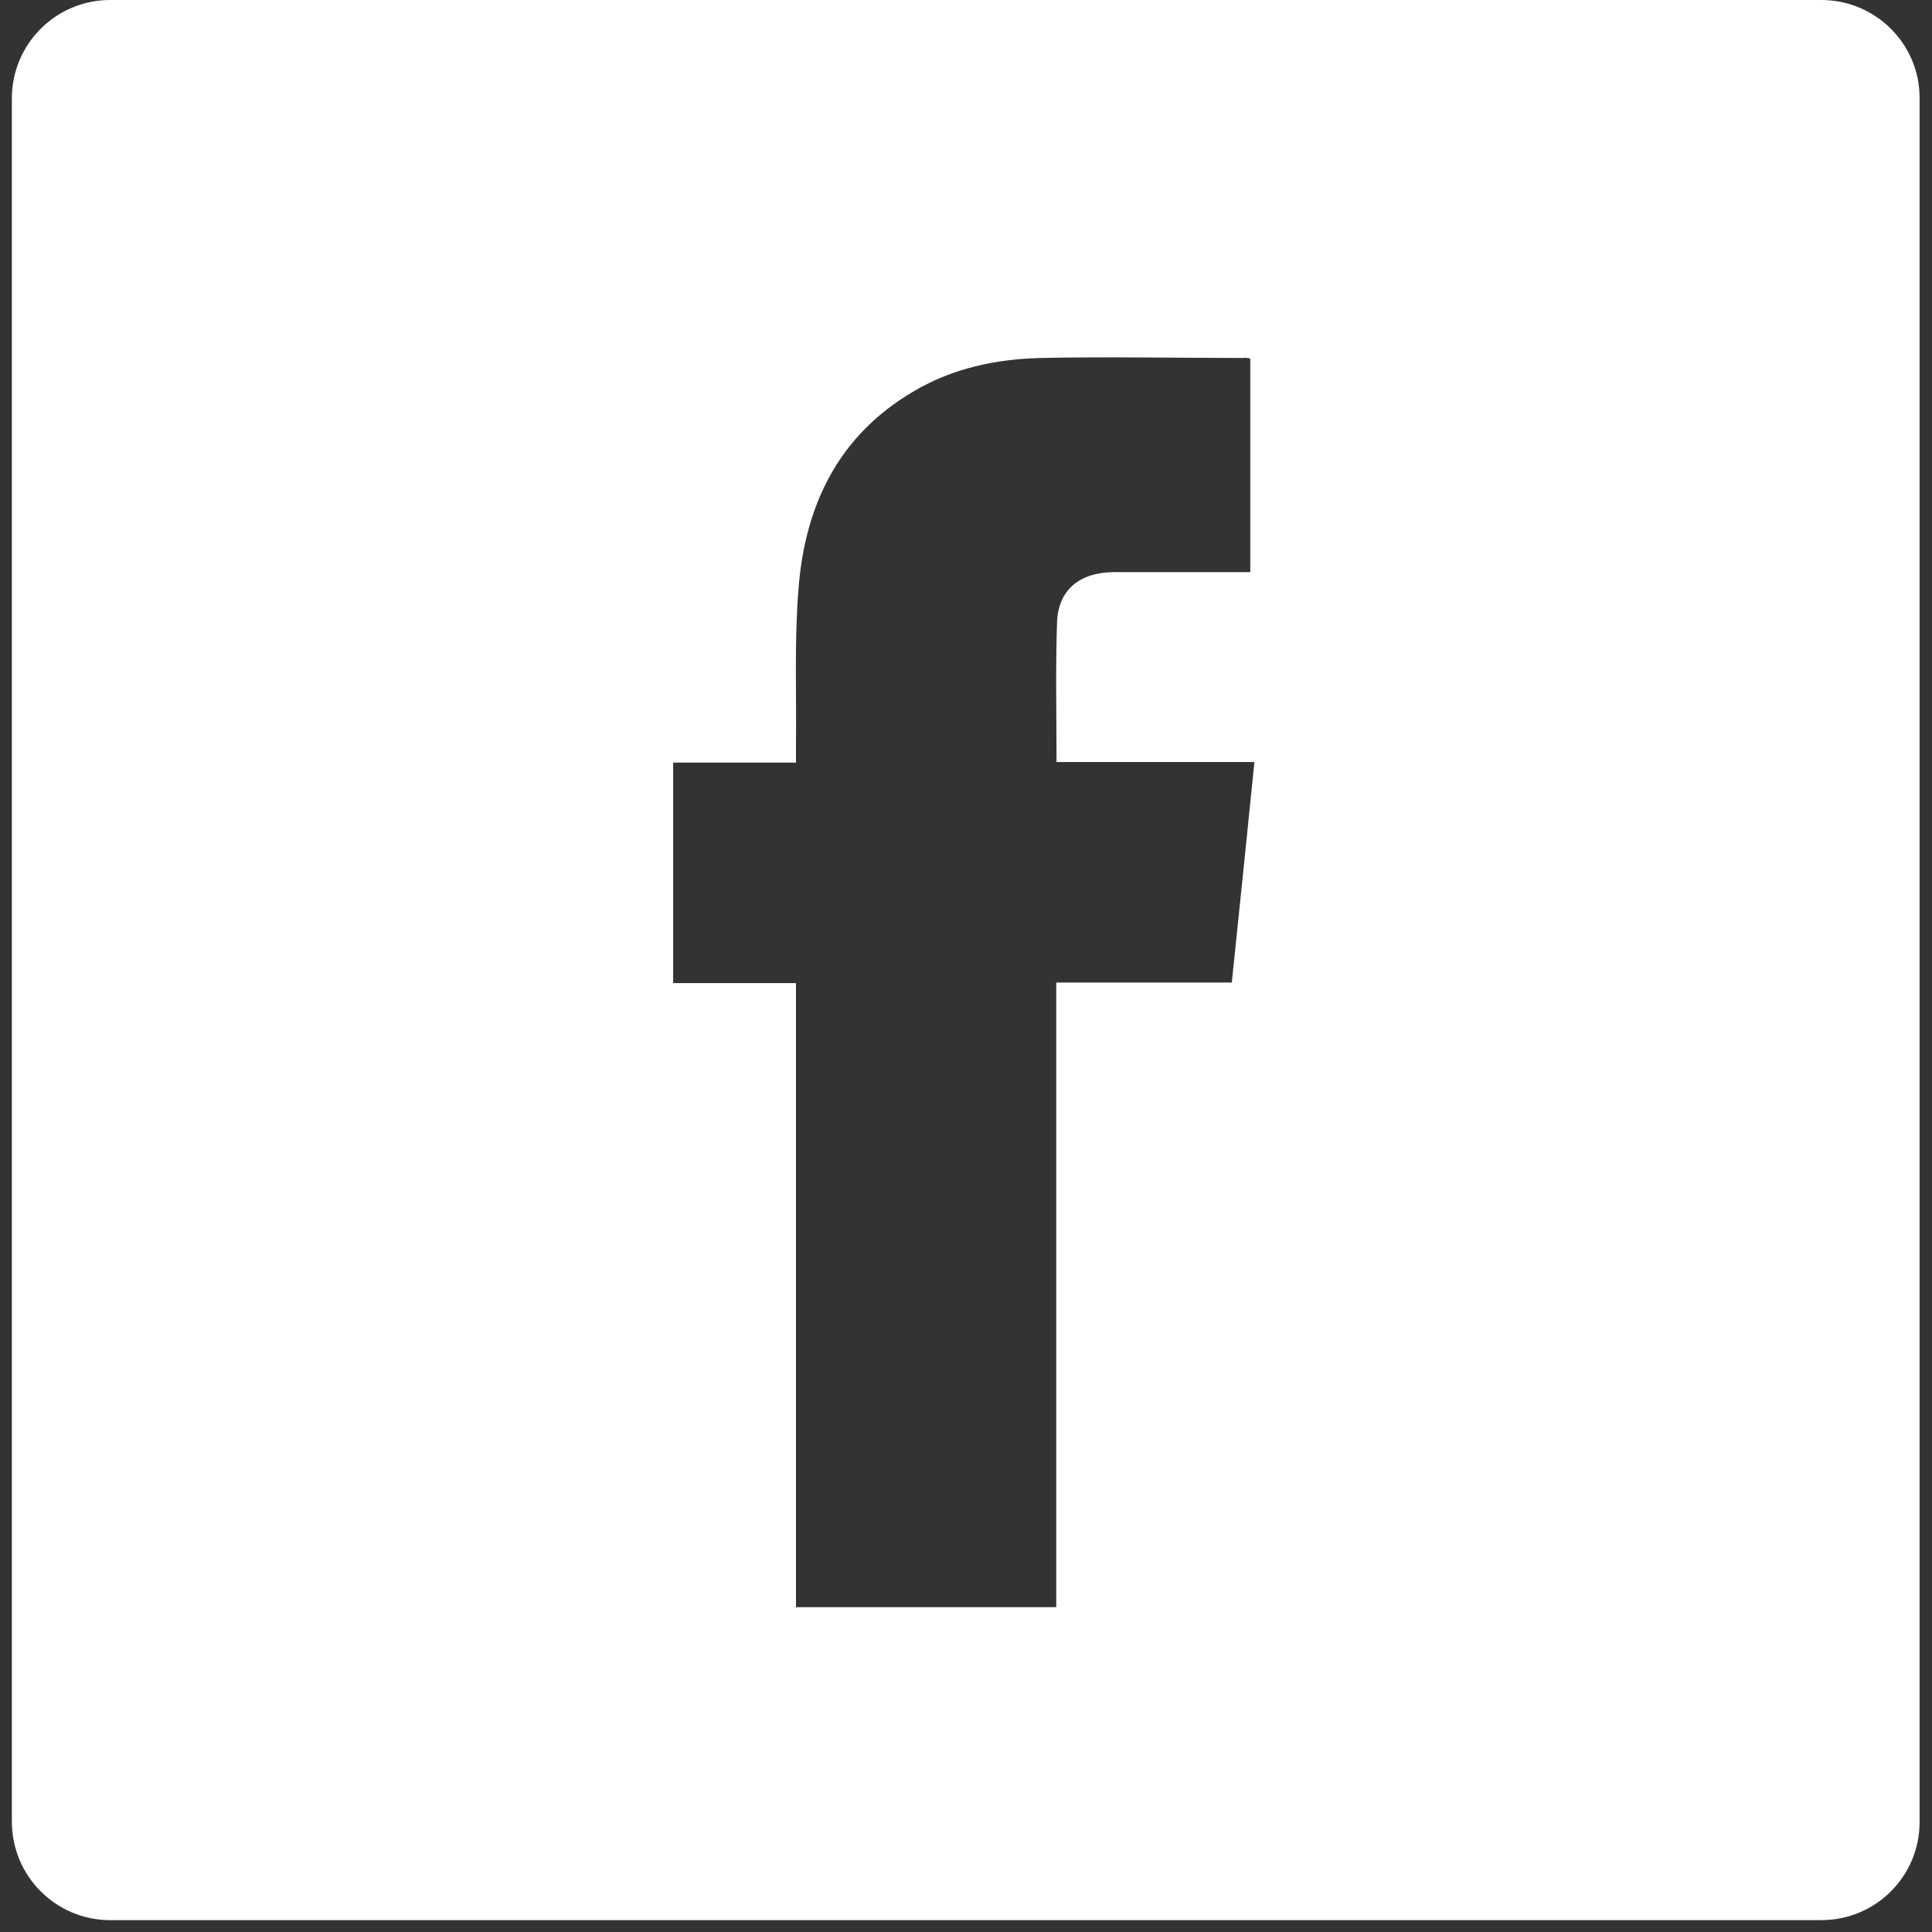<?xml version="1.0" encoding="utf-8"?>
<!-- Generator: Adobe Illustrator 18.1.0, SVG Export Plug-In . SVG Version: 6.00 Build 0)  -->
<svg version="1.1" id="Layer_1" xmlns="http://www.w3.org/2000/svg" xmlns:xlink="http://www.w3.org/1999/xlink" x="0px" y="0px"
	 viewBox="0 0 700 700" enable-background="new 0 0 700 700" xml:space="preserve">
<rect x="0" y="0" width="700" height="700" fill="#333333" stroke="none"/>
<g>
	<path fill="#FFFFFF" d="M659.9,0h-620C20.2,0,4.3,16,4.3,35.6V660c0,19.8,16,35.7,35.6,35.7h620c19.7,0,35.6-15.9,35.6-35.5V35.6
		C695.6,15.9,679.5,0,659.9,0z M446.3,356c-21.3,0-42.3,0-63.6,0c0,75.8,0,150.8,0,226.3c-31.6,0-62.7,0-94.3,0
		c0-75.3,0-150.6,0-226.1c-15,0-29.6,0-44.5,0c0-26.9,0-53,0-79.9c14.5,0,29.2,0,44.5,0c0-2.7,0-4.7,0-6.7
		c0.2-18.8-0.6-37.6,0.9-56.1c2.3-30.3,14.4-55.8,41.9-71.8c14-8.3,29.8-11.6,45.8-12c24.6-0.5,49.2,0,73.8,0c0.3-0.2,1.1,0,2.2,0.2
		c0,25.8,0,51.4,0,77.4c-6.1,0-11.8,0-17.6,0c-10.8,0-21.4,0-32.3,0c-11.8,0.2-19.6,6.3-20.1,17.9c-0.6,16.8-0.2,33.5-0.2,50.9
		c23.8,0,47.5,0,71.7,0C451.8,302.9,449.1,329.1,446.3,356z"/>
</g>
</svg>
